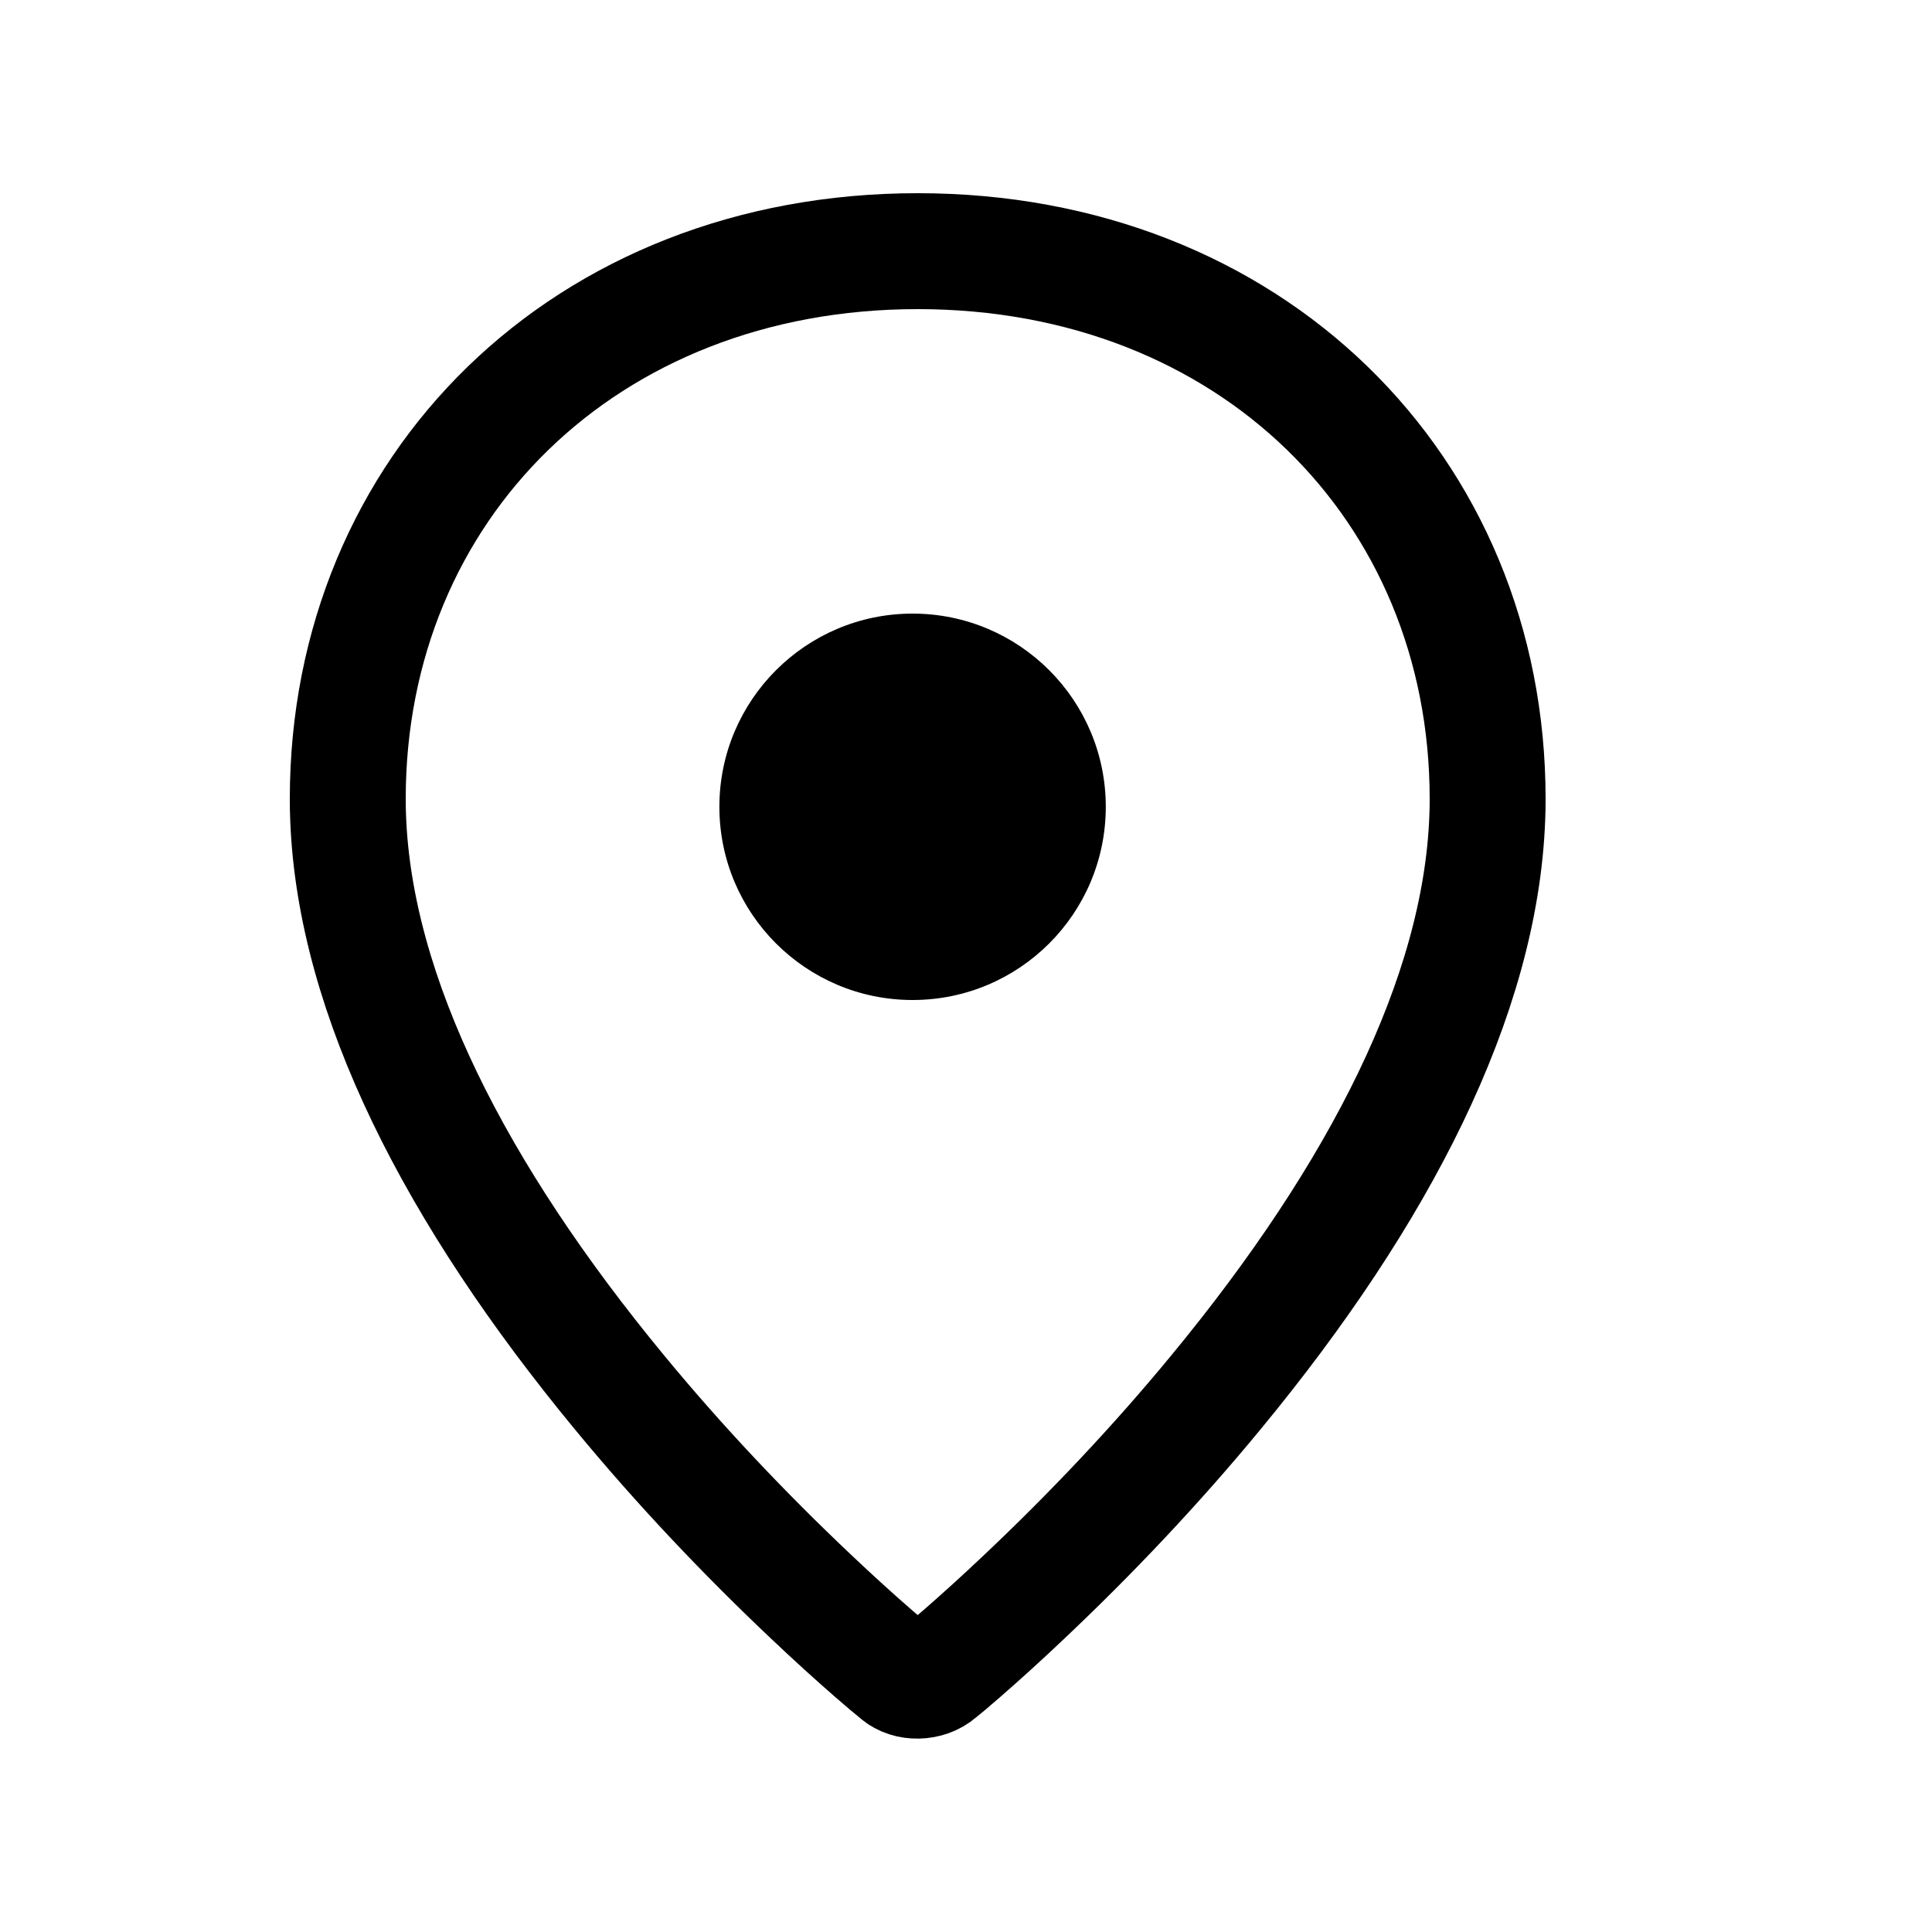 <?xml version="1.0" encoding="UTF-8"?>
<svg width="20px" height="20px" viewBox="0 0 20 20" version="1.1" xmlns="http://www.w3.org/2000/svg" xmlns:xlink="http://www.w3.org/1999/xlink">
    <!-- Generator: Sketch 52.1 (67048) - http://www.bohemiancoding.com/sketch -->
    <title>首页的定位！</title>
    <desc>Created with Sketch.</desc>
    <g id="1008-根据体验版调试" stroke="none" stroke-width="1" fill="none" fill-rule="evenodd">
        <g id="Artboard" transform="translate(-17, -12)">
            <g id="Group-5-Copy" transform="translate(17, 12)">
                <path d="M9.279,17.317 L9.294,17.33 C9.4,17.423 9.601,17.423 9.721,17.317 C9.763,17.284 9.844,17.216 9.96,17.115 C10.155,16.945 10.374,16.747 10.609,16.524 C11.284,15.886 11.959,15.176 12.587,14.414 C14.286,12.355 15.325,10.315 15.396,8.471 C15.399,8.404 15.4,8.337 15.4,8.271 C15.4,5.045 12.94,2.6 9.5,2.6 C6.06,2.6 3.6,5.045 3.6,8.271 C3.6,8.337 3.601,8.404 3.604,8.471 C3.675,10.315 4.714,12.355 6.413,14.414 C7.041,15.176 7.716,15.886 8.391,16.524 C8.626,16.747 8.845,16.945 9.04,17.115 C9.156,17.216 9.237,17.284 9.279,17.317 Z" id="Combined-Shape" stroke="#000000" stroke-width="1.2" fill-rule="nonzero"></path>
                <path d="M9.447,10.352 C8.343,10.352 7.447,9.457 7.447,8.352 C7.447,7.248 8.343,6.352 9.447,6.352 C10.552,6.352 11.447,7.248 11.447,8.352 C11.447,9.457 10.552,10.352 9.447,10.352 Z" id="Oval-78" fill="#000000"></path>
            </g>
        </g>
    </g>
</svg>